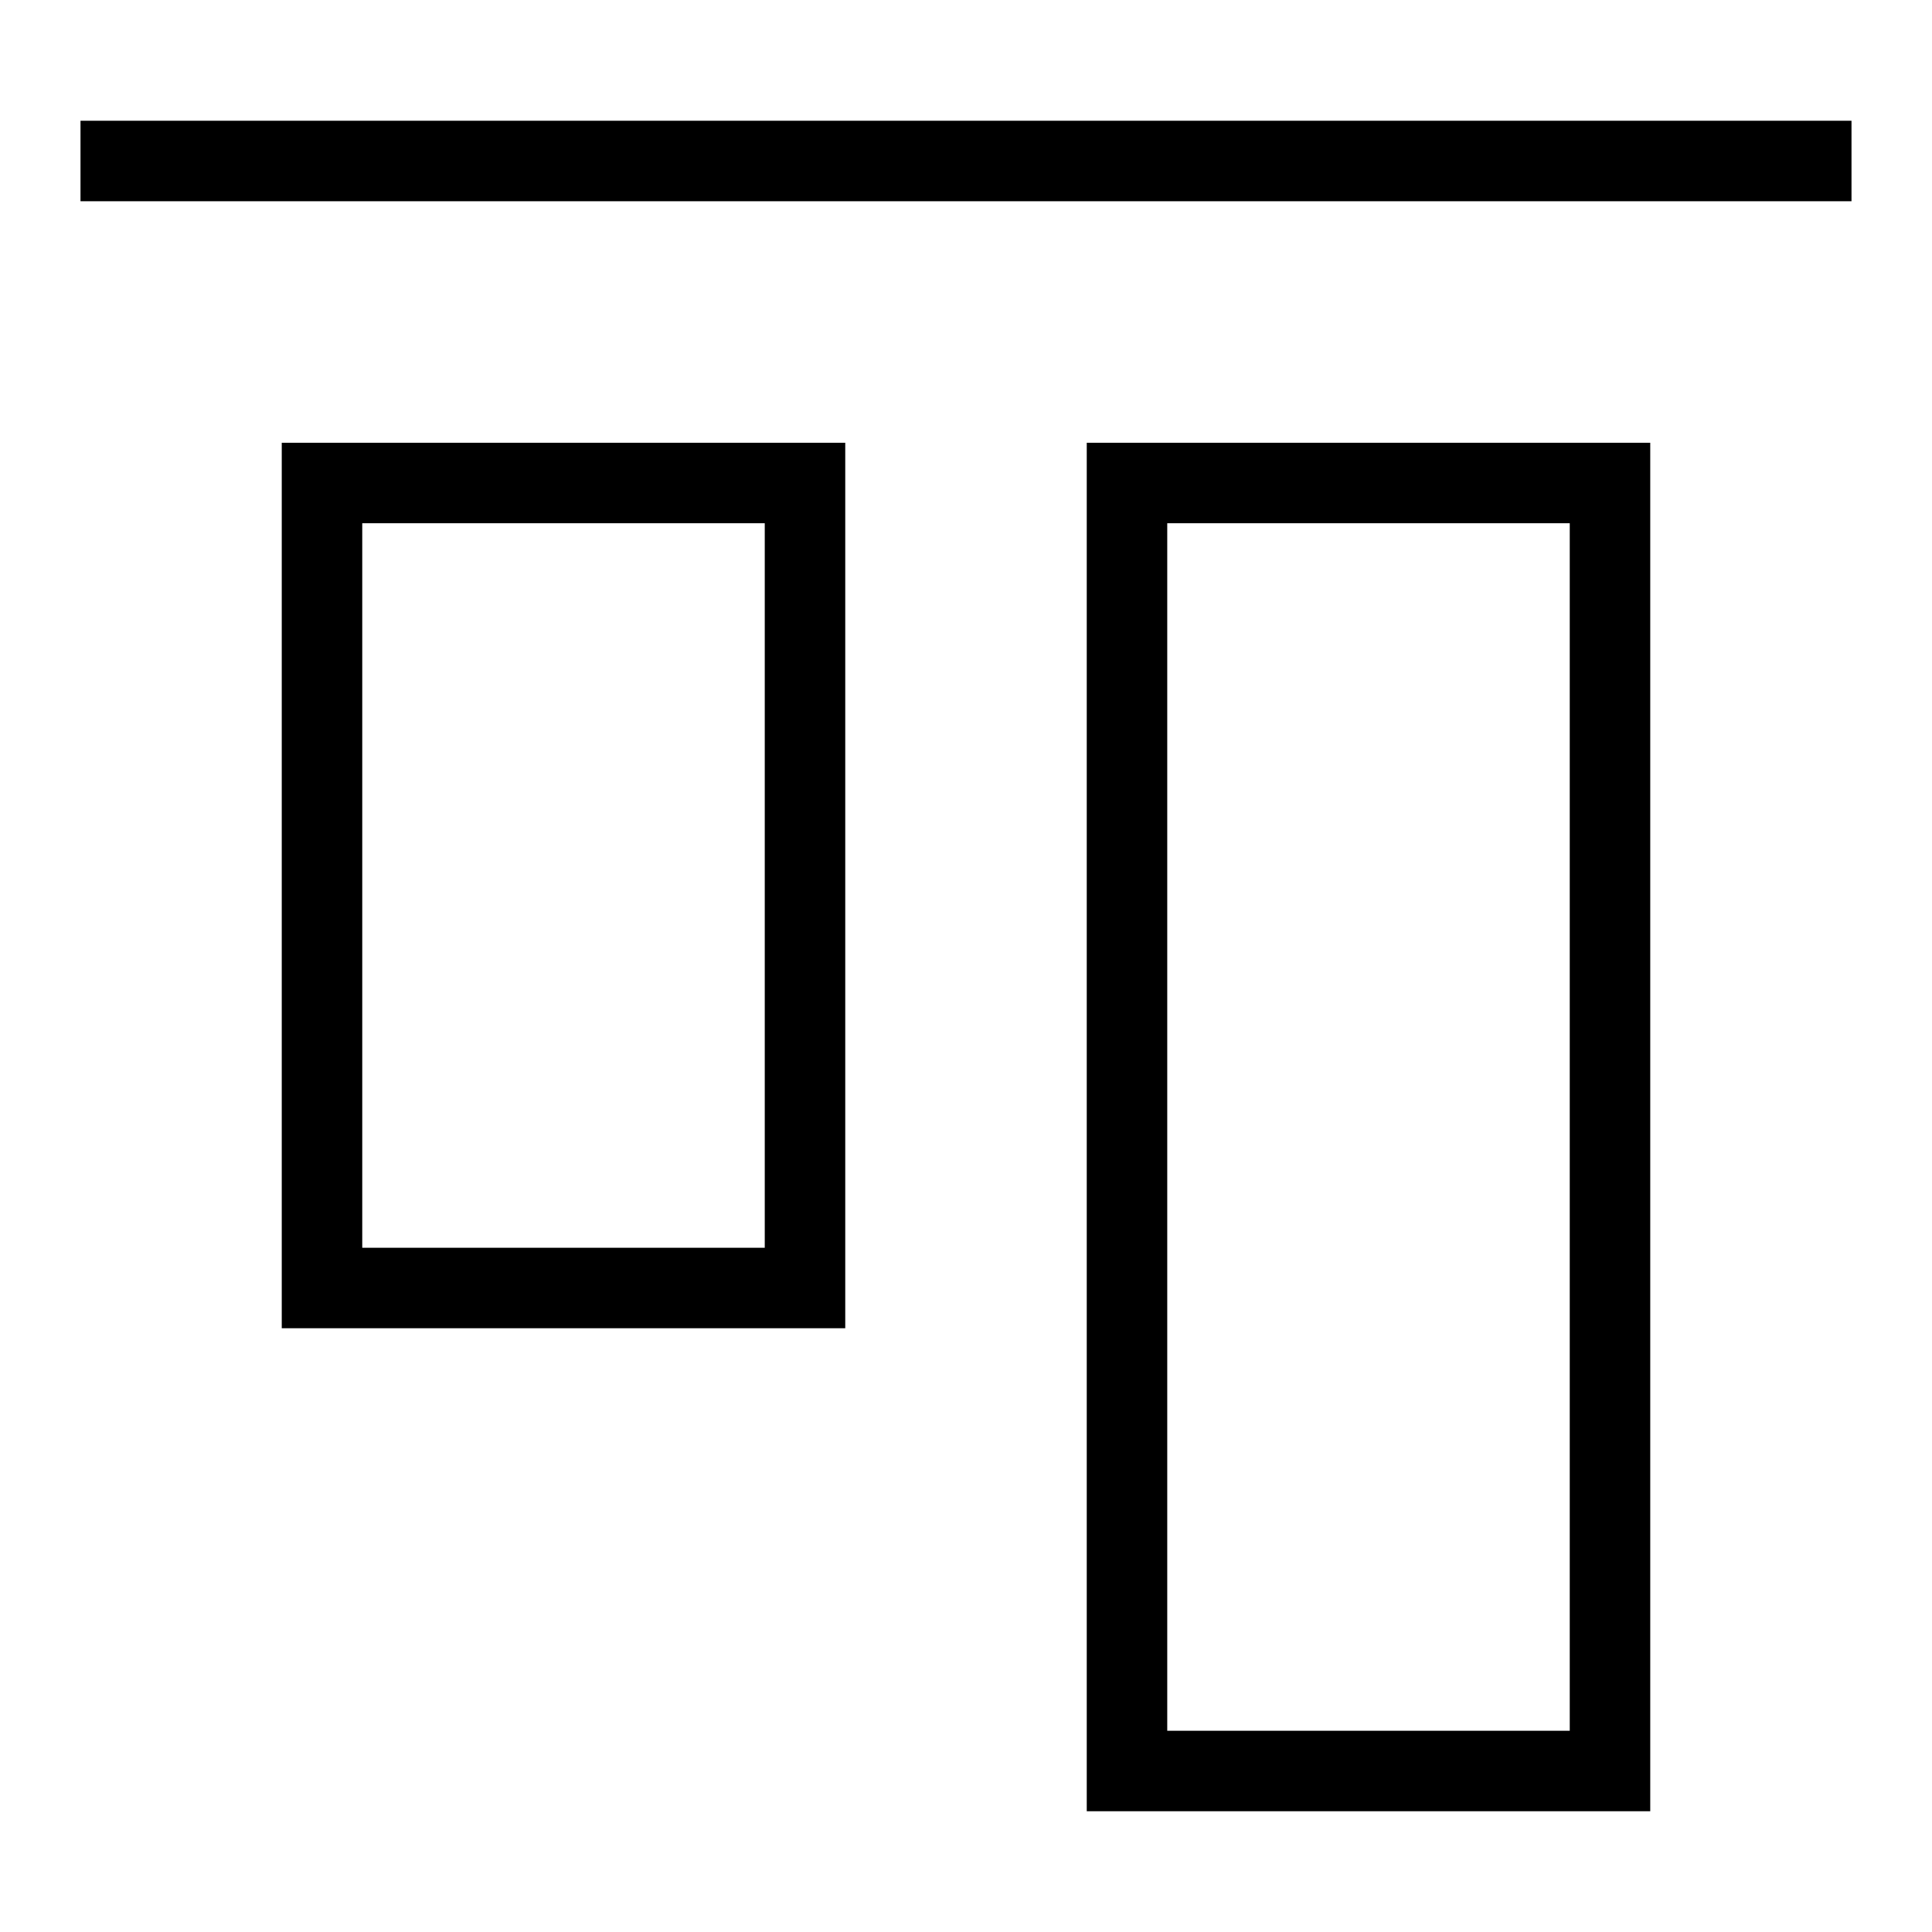 <svg xmlns="http://www.w3.org/2000/svg" viewBox="0 0 24 24"><line x1="1" y1="2" x2="23" y2="2" fill="none" stroke="#000" stroke-miterlimit="10"/><rect x="9" y="11" width="16" height="6" transform="translate(31 -3) rotate(90)" fill="none" stroke="#000" stroke-miterlimit="10"/><rect x="2" y="8" width="10" height="6" transform="translate(18 4) rotate(90)" fill="none" stroke="#000" stroke-miterlimit="10"/></svg>
